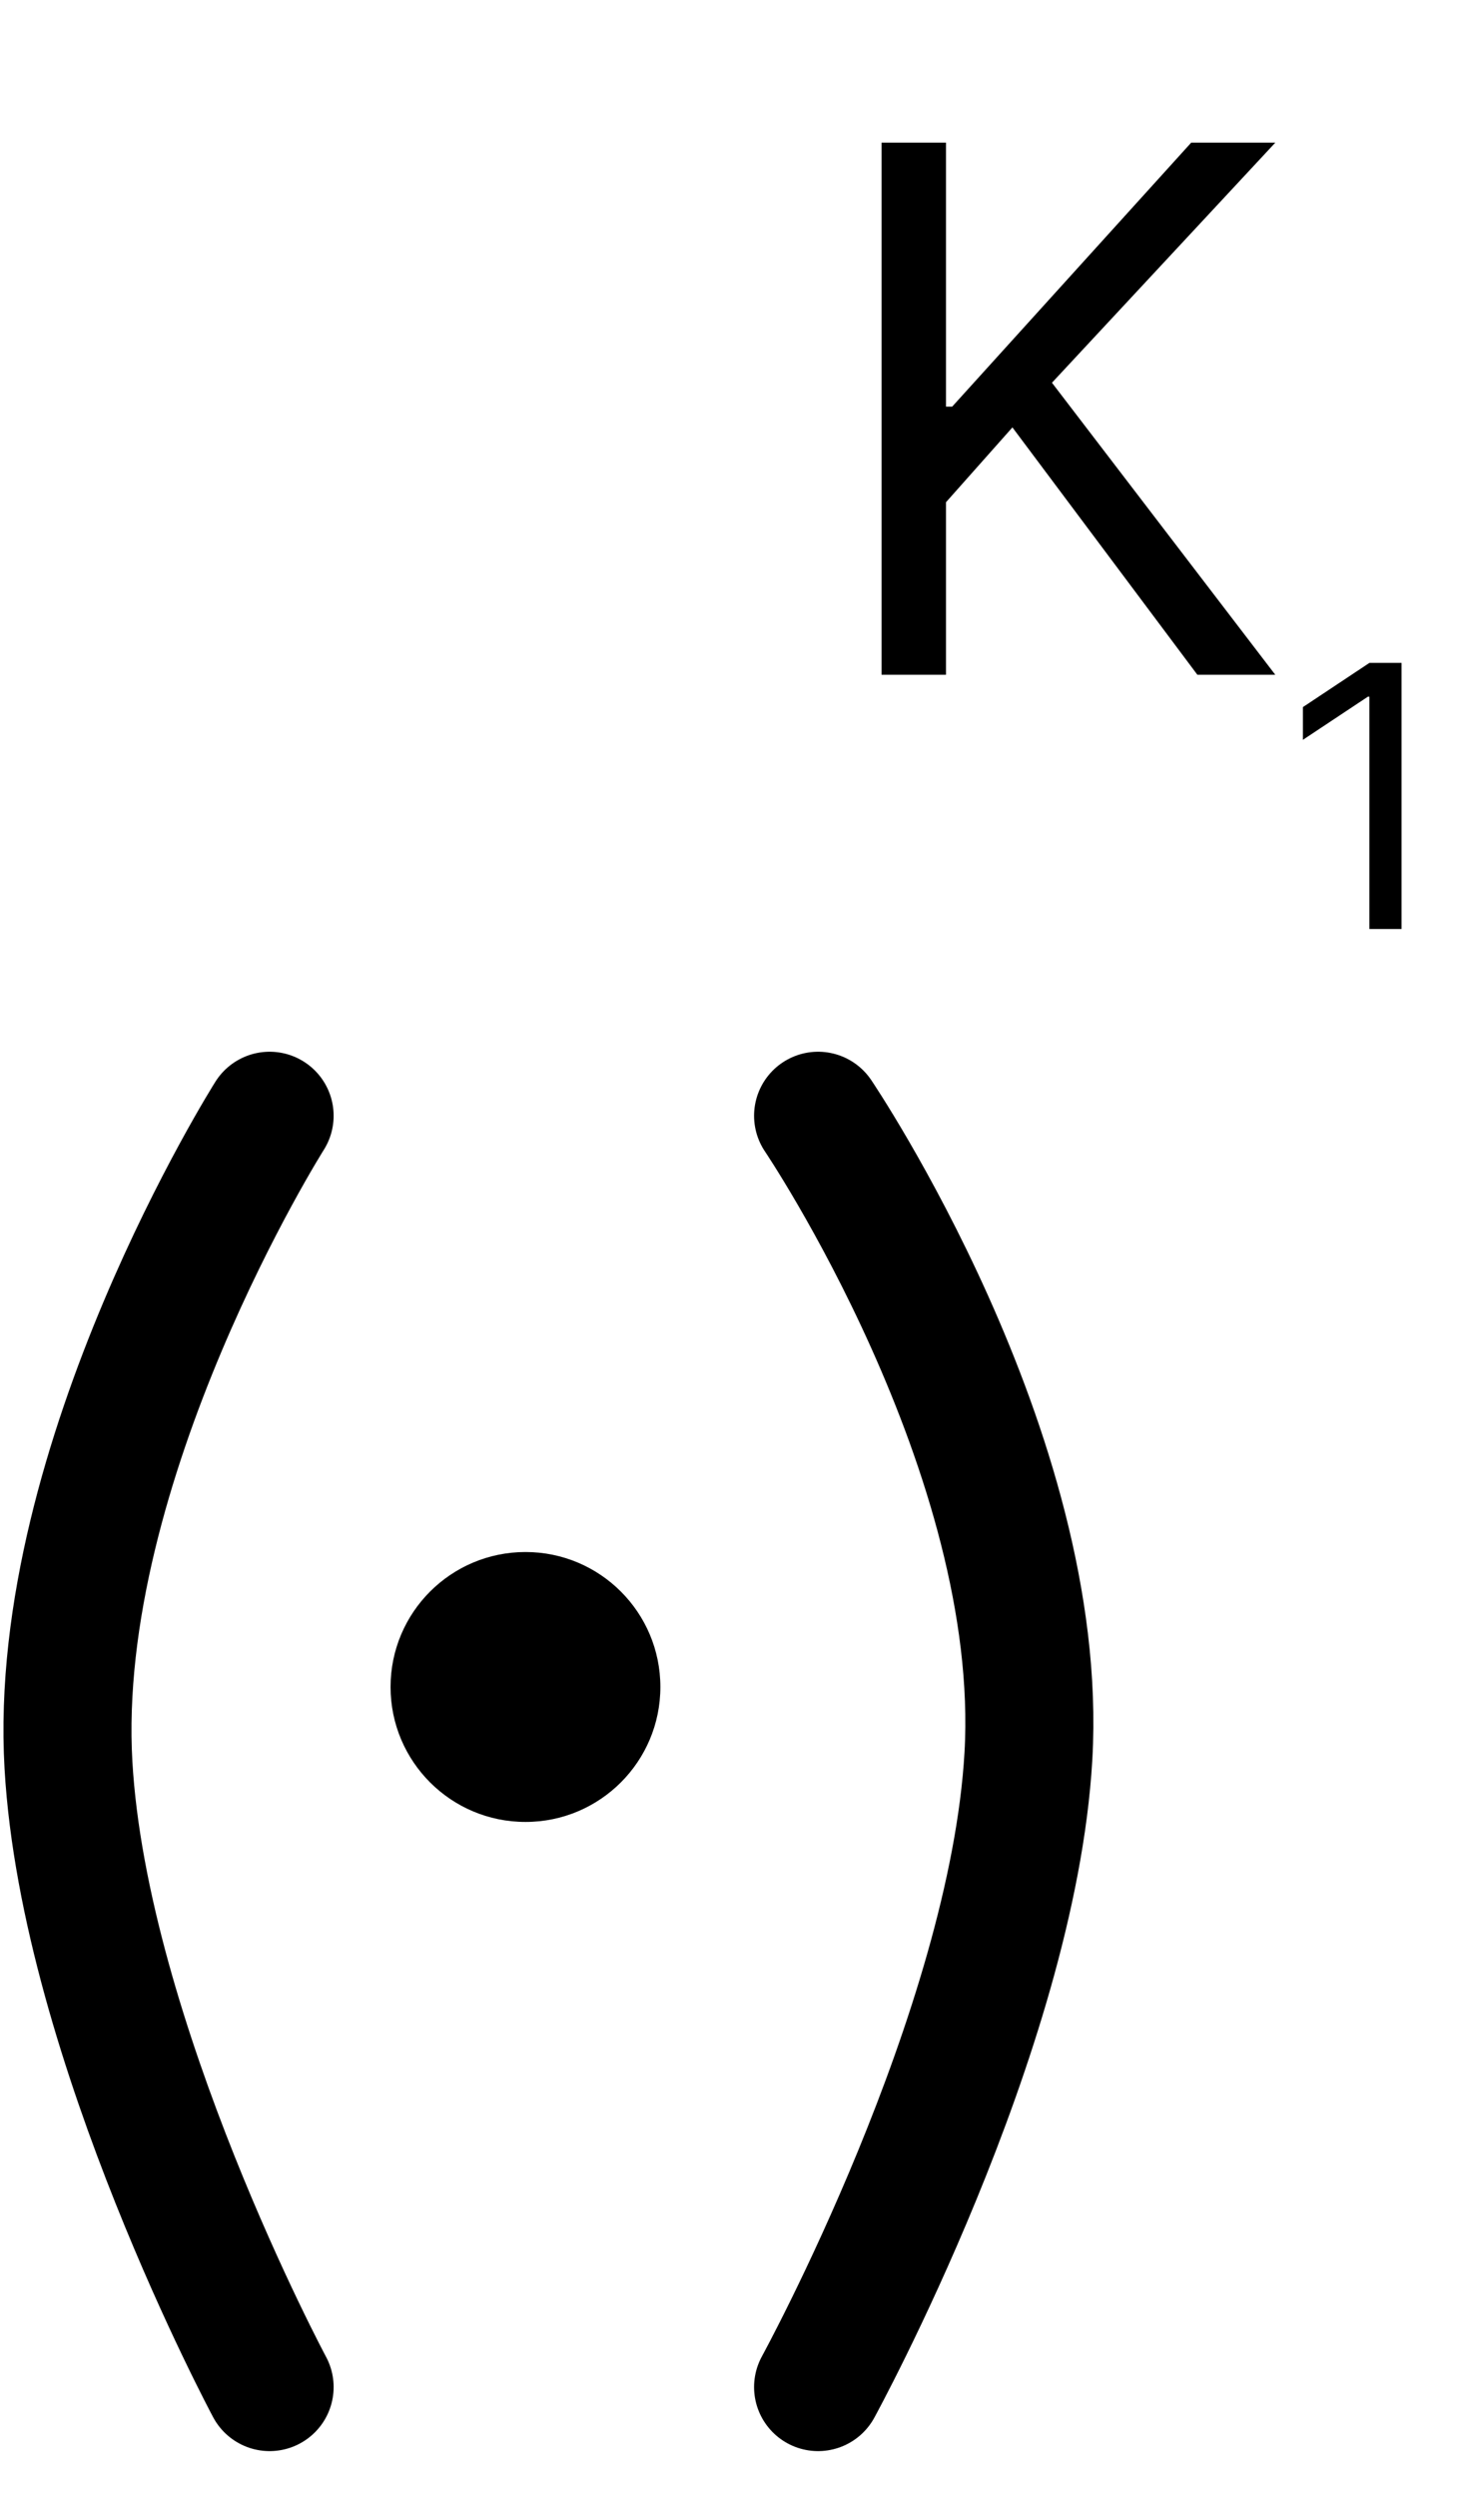 <svg width="22" height="37" viewBox="0 0 22 37" fill="none" xmlns="http://www.w3.org/2000/svg">
<path d="M13.069 10V2.114H14.024V6.026H14.116L17.659 2.114H18.906L15.595 5.672L18.906 10H17.751L15.009 6.334L14.024 7.443V10H13.069Z" fill="black"/>
<path d="M3.997 16.535C3.997 16.535 0.756 21.662 1.015 26.159C1.25 30.248 3.997 35.375 3.997 35.375" stroke="black" stroke-width="1.898" stroke-linecap="round" stroke-linejoin="round"/>
<path d="M12.128 16.535C12.128 16.535 15.504 21.527 15.246 26.023C15.011 30.113 12.128 35.375 12.128 35.375" stroke="black" stroke-width="1.898" stroke-linecap="round" stroke-linejoin="round"/>
<path d="M20.778 9.824V13.767H20.301V10.325H20.278L19.315 10.964V10.479L20.301 9.824H20.778Z" fill="black"/>
<circle cx="7.79" cy="25" r="2" fill="black"/>
</svg>
